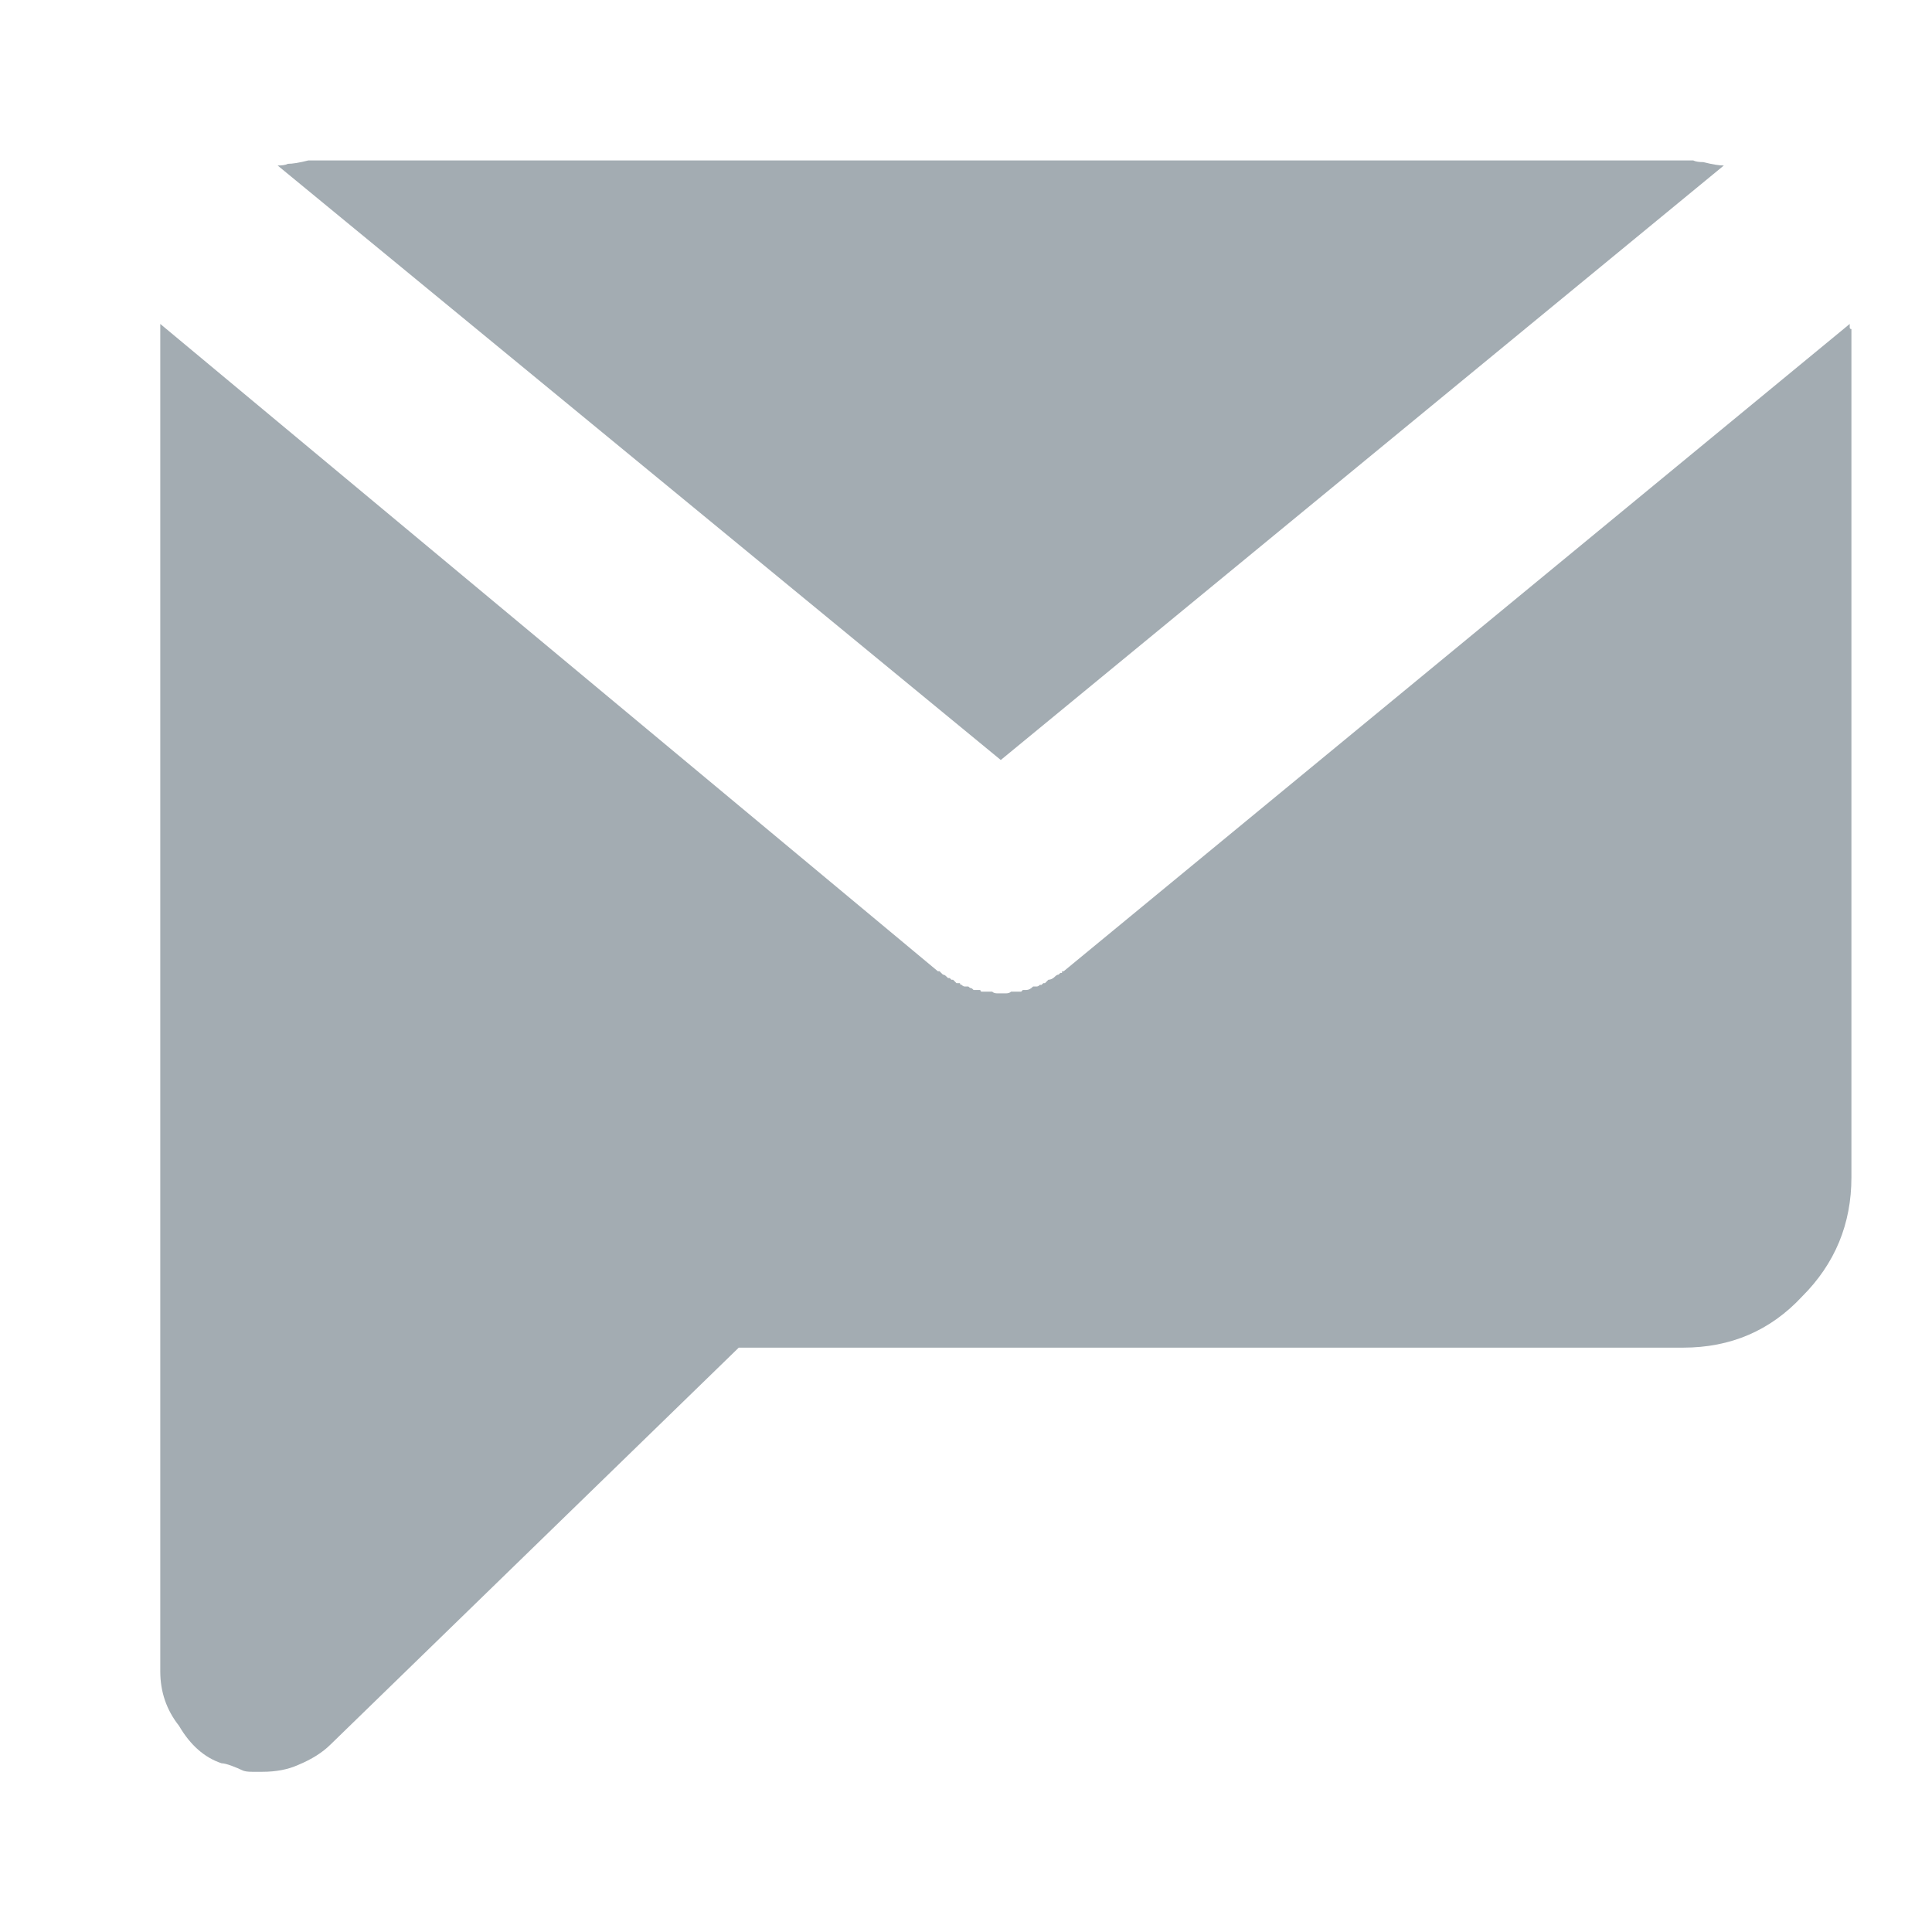 <svg xmlns="http://www.w3.org/2000/svg"
 xmlns:xlink="http://www.w3.org/1999/xlink"
 width="24px" height="24px"  viewBox="0 0 24 24">
<path fill-rule="evenodd"  fill="#a3acb2"
 d="M22.978,4.046 C22.978,4.046 22.978,4.067 22.978,4.067 C22.978,4.081 22.985,4.088 22.999,4.088 C22.999,4.088 22.999,14.625 22.999,14.625 C22.999,15.204 22.795,15.698 22.386,16.106 C21.992,16.53 21.499,16.741 20.907,16.741 C20.907,16.741 9.177,16.741 9.177,16.741 C9.177,16.741 4.105,21.672 4.105,21.672 C4.005,21.771 3.872,21.855 3.703,21.925 C3.576,21.982 3.428,22.01 3.259,22.01 C3.259,22.01 3.132,22.01 3.132,22.01 C3.075,22.01 3.033,22.004 3.005,21.989 C2.977,21.975 2.935,21.957 2.879,21.936 C2.822,21.915 2.779,21.904 2.752,21.904 C2.541,21.834 2.364,21.679 2.224,21.439 C2.068,21.242 1.991,21.016 1.991,20.762 C1.991,20.762 1.991,4.088 1.991,4.088 C1.991,4.088 1.991,4.067 1.991,4.067 C1.991,4.067 1.991,4.046 1.991,4.046 C1.991,4.046 1.991,4.024 1.991,4.024 C1.991,4.024 11.65,12.065 11.65,12.065 C11.65,12.065 11.671,12.065 11.671,12.065 C11.671,12.065 11.713,12.107 11.713,12.107 C11.727,12.107 11.742,12.115 11.755,12.129 C11.755,12.129 11.777,12.15 11.777,12.15 C11.777,12.15 11.798,12.15 11.798,12.15 C11.798,12.15 11.819,12.171 11.819,12.171 C11.819,12.171 11.84,12.171 11.84,12.171 C11.84,12.171 11.882,12.213 11.882,12.213 C11.882,12.213 11.903,12.213 11.903,12.213 C11.903,12.213 11.925,12.213 11.925,12.213 C11.925,12.227 11.932,12.234 11.946,12.234 C11.959,12.249 11.974,12.255 11.988,12.255 C11.988,12.255 12.03,12.255 12.03,12.255 C12.044,12.27 12.059,12.277 12.072,12.277 C12.072,12.277 12.094,12.298 12.094,12.298 C12.094,12.298 12.115,12.298 12.115,12.298 C12.115,12.298 12.157,12.298 12.157,12.298 C12.157,12.298 12.178,12.298 12.178,12.298 C12.178,12.312 12.186,12.319 12.199,12.319 C12.199,12.319 12.263,12.319 12.263,12.319 C12.263,12.319 12.326,12.319 12.326,12.319 C12.34,12.333 12.361,12.34 12.389,12.34 C12.389,12.34 12.432,12.34 12.432,12.34 C12.432,12.34 12.495,12.34 12.495,12.34 C12.524,12.34 12.545,12.333 12.559,12.319 C12.559,12.319 12.622,12.319 12.622,12.319 C12.622,12.319 12.685,12.319 12.685,12.319 C12.685,12.319 12.706,12.298 12.706,12.298 C12.706,12.298 12.728,12.298 12.728,12.298 C12.728,12.298 12.749,12.298 12.749,12.298 C12.777,12.298 12.805,12.284 12.833,12.255 C12.833,12.255 12.876,12.255 12.876,12.255 C12.889,12.255 12.904,12.249 12.918,12.234 C12.918,12.234 12.939,12.234 12.939,12.234 C12.939,12.234 12.96,12.213 12.96,12.213 C12.96,12.213 12.981,12.213 12.981,12.213 C12.981,12.213 13.023,12.171 13.023,12.171 C13.052,12.171 13.08,12.157 13.108,12.129 C13.122,12.115 13.137,12.107 13.15,12.107 C13.15,12.107 13.172,12.086 13.172,12.086 C13.172,12.086 13.193,12.086 13.193,12.086 C13.193,12.086 13.193,12.065 13.193,12.065 C13.193,12.065 13.214,12.065 13.214,12.065 C13.214,12.065 22.978,4.024 22.978,4.024 C22.978,4.024 22.978,4.046 22.978,4.046 ZM12.432,9.441 C12.432,9.441 3.449,2.056 3.449,2.056 C3.505,2.056 3.548,2.05 3.576,2.035 C3.632,2.035 3.717,2.022 3.83,1.993 C3.83,1.993 21.034,1.993 21.034,1.993 C21.062,2.007 21.104,2.014 21.16,2.014 C21.274,2.043 21.358,2.056 21.414,2.056 C21.414,2.056 12.432,9.441 12.432,9.441 Z"/>
</svg>